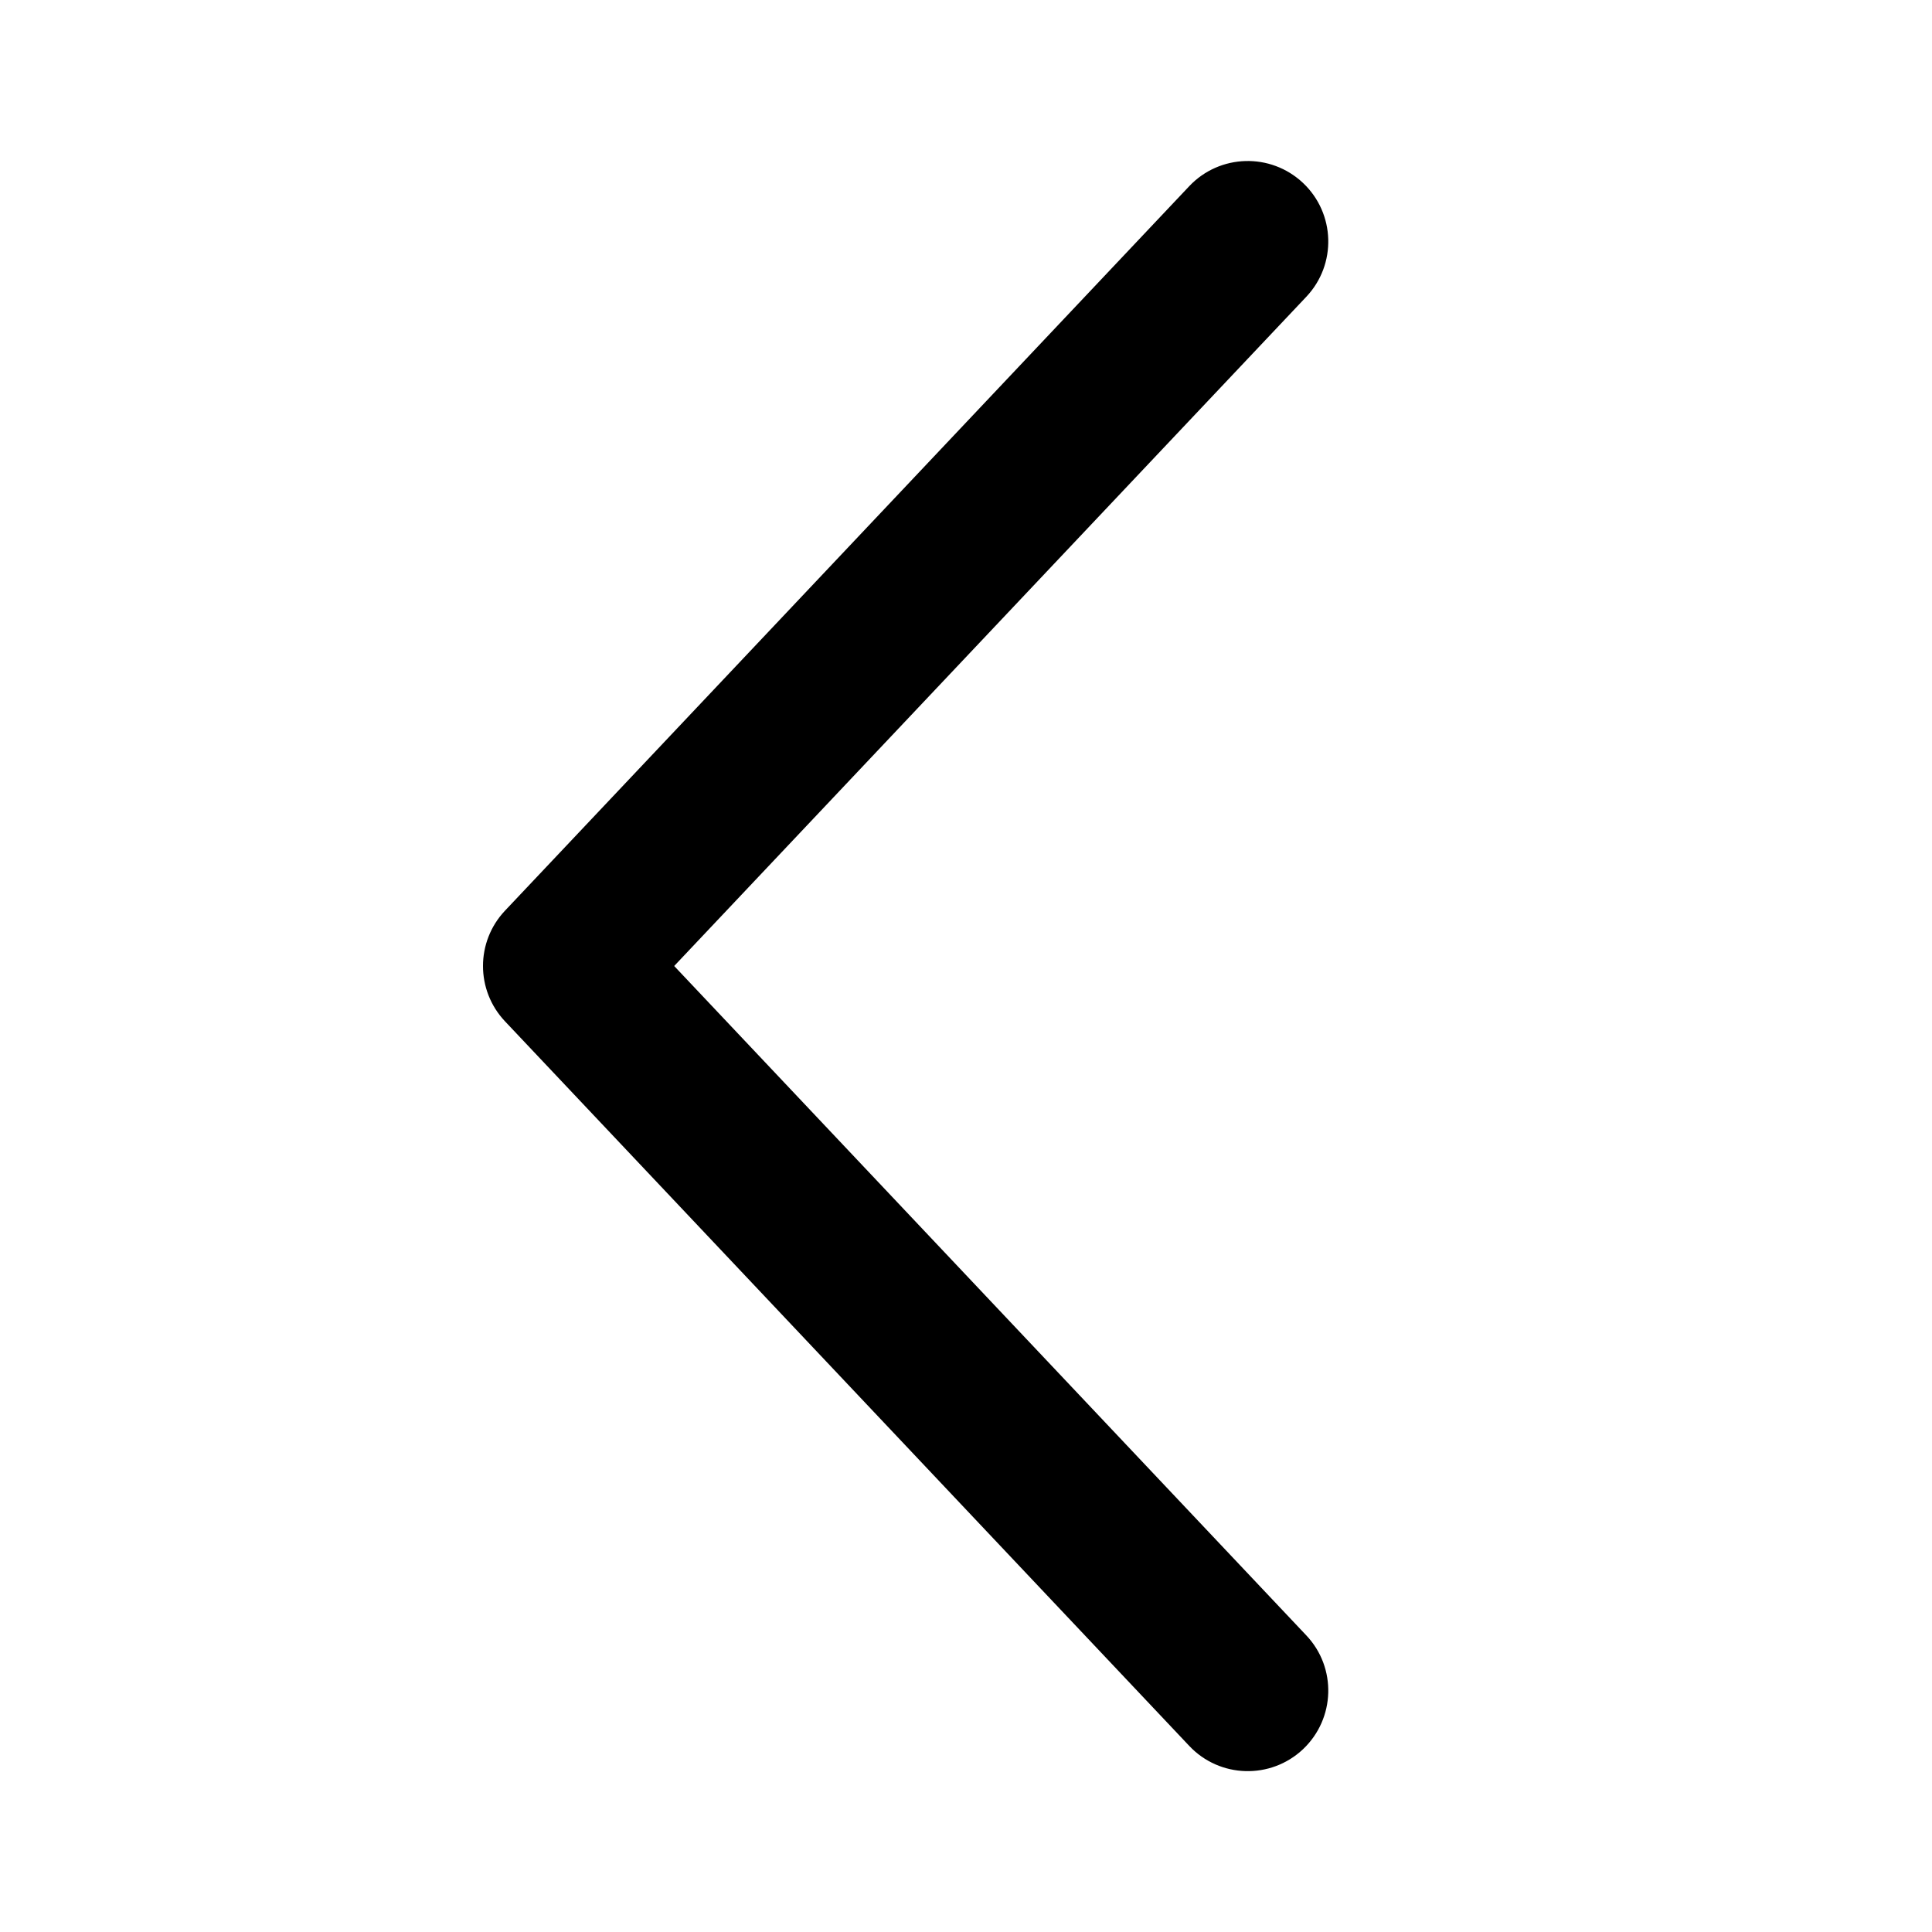 <svg width="24" height="24" viewBox="0 0 24 24" fill="none" xmlns="http://www.w3.org/2000/svg">
<path d="M16.227 3.687C16.607 3.285 16.588 2.652 16.187 2.273C15.785 1.894 15.152 1.912 14.773 2.313L6.273 11.313C5.909 11.699 5.909 12.301 6.273 12.687L14.773 21.688C15.152 22.09 15.785 22.108 16.187 21.729C16.588 21.349 16.607 20.716 16.227 20.315L8.375 12L16.227 3.687Z" fill="black"/>
</svg>
